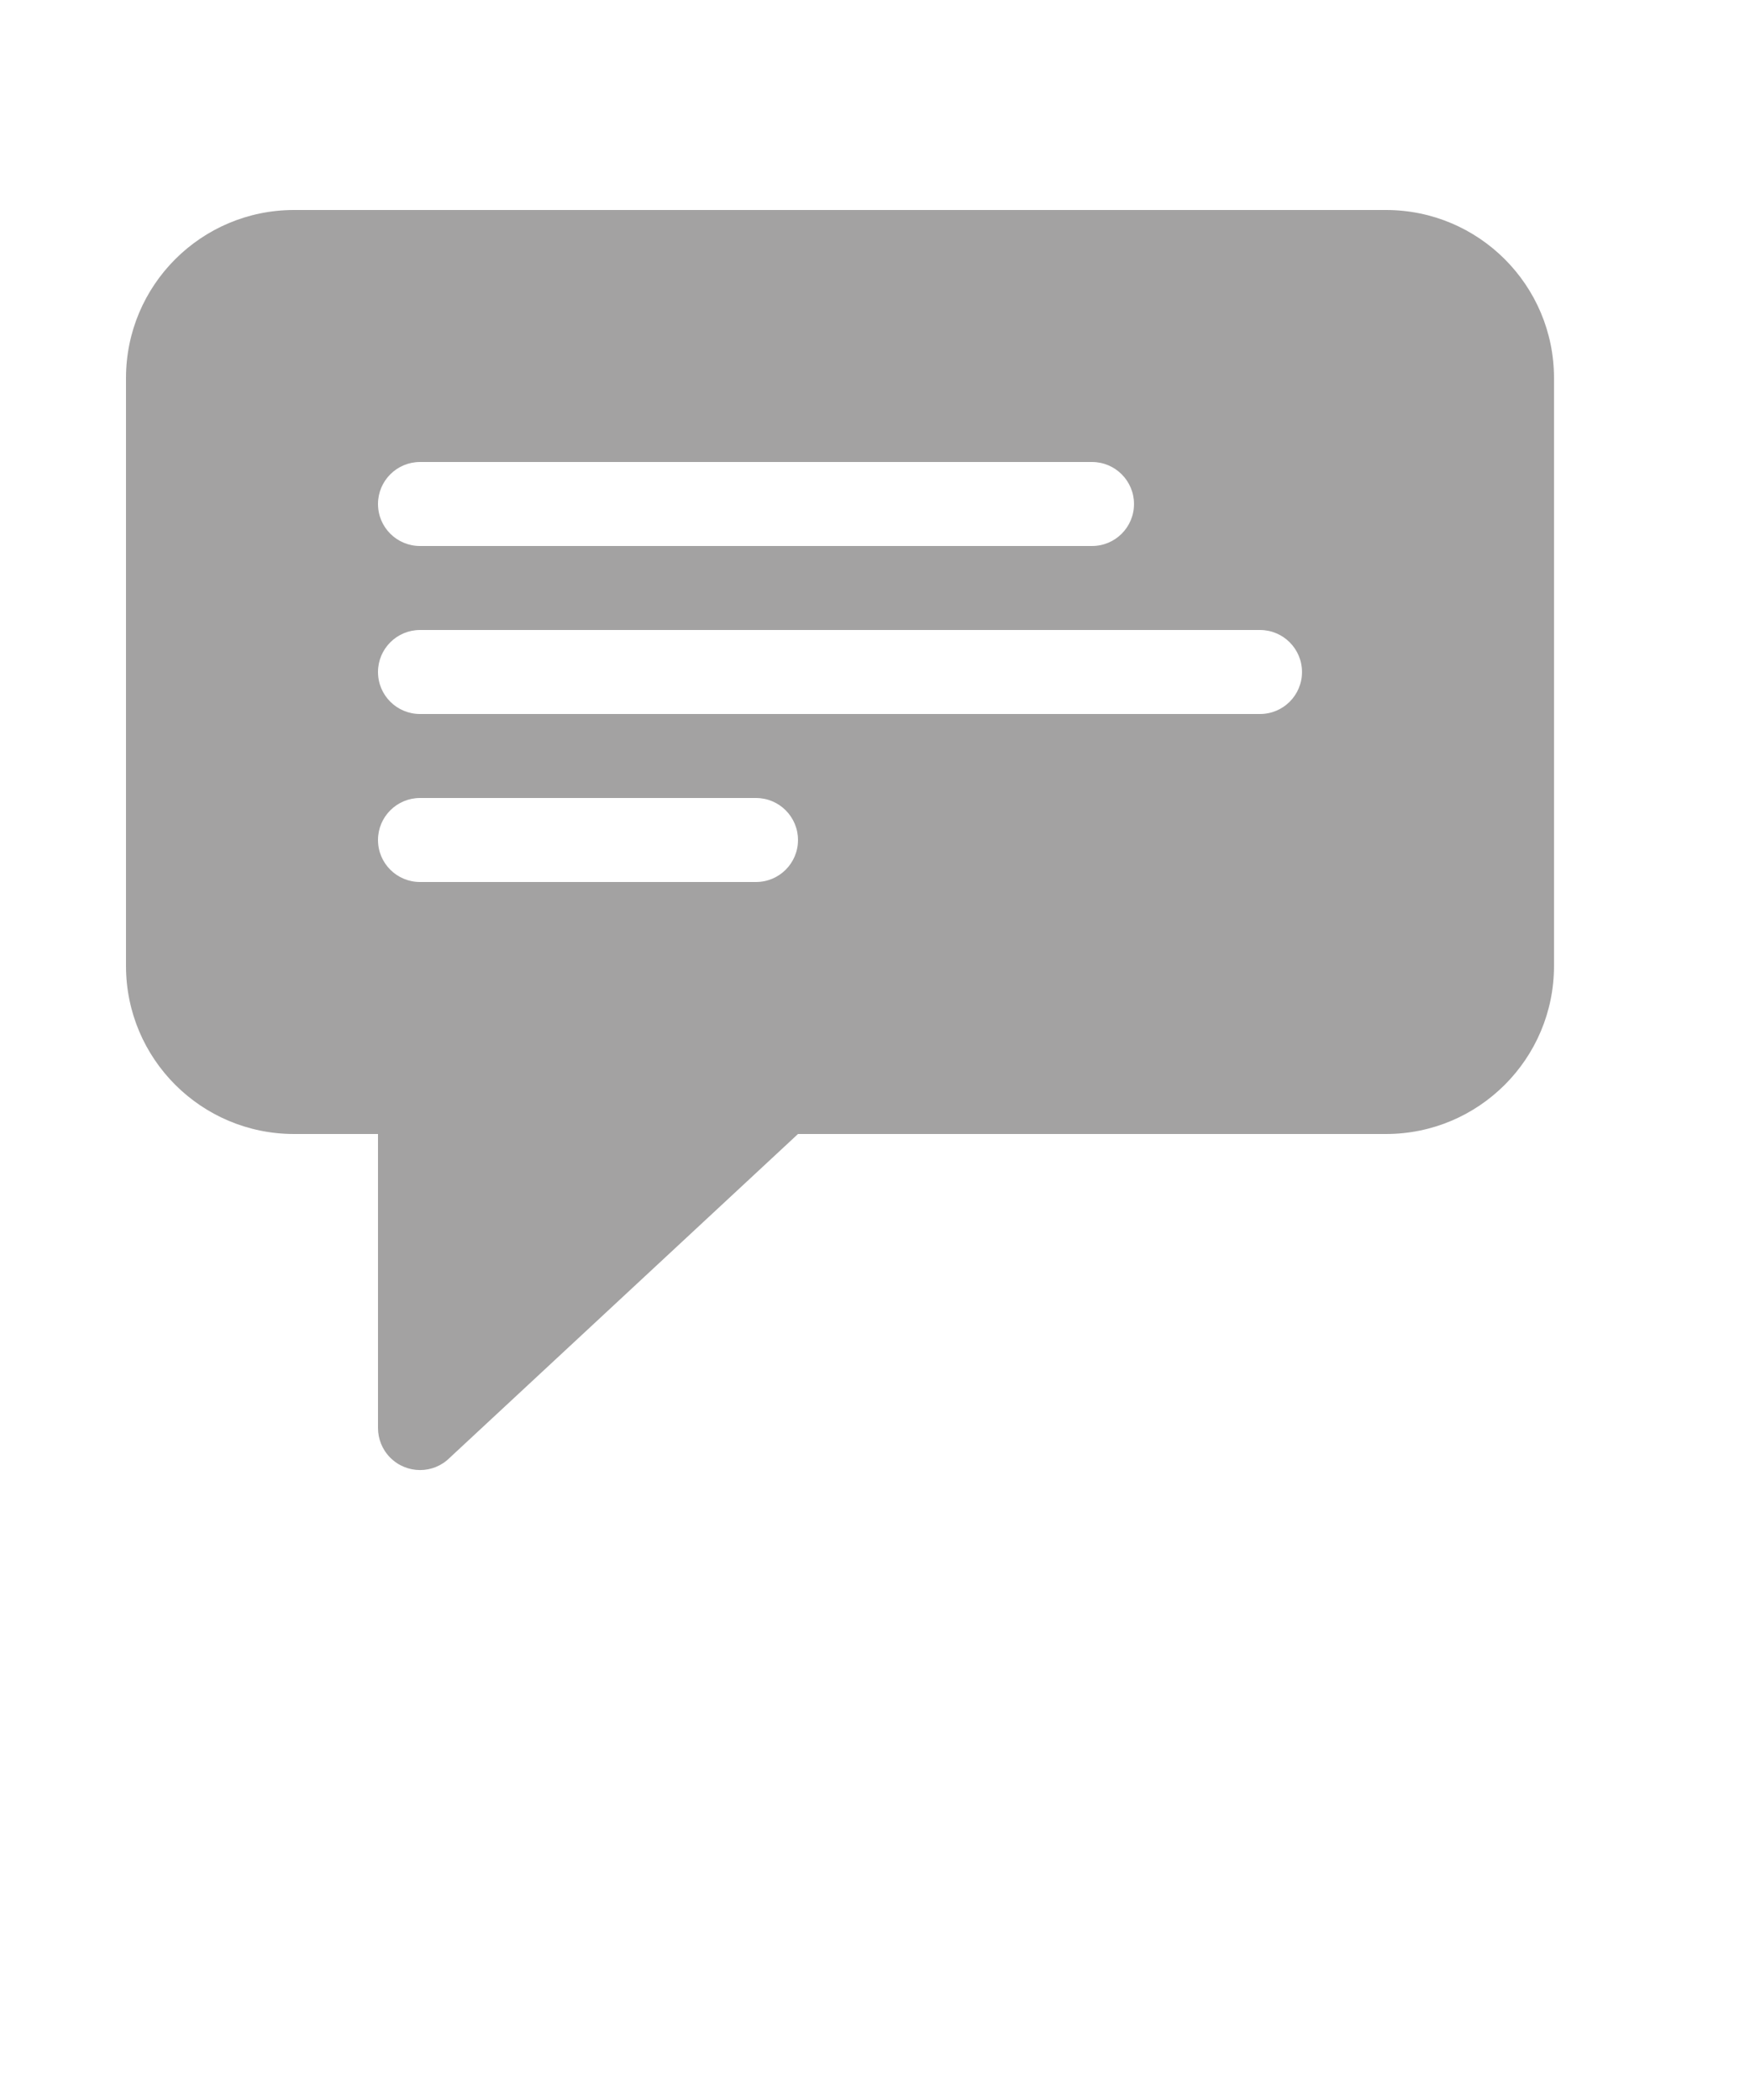 <svg width="20" height="24" viewBox="0 0 20 24" fill="none" xmlns="http://www.w3.org/2000/svg">
<path d="M15.84 2.4H3.36C2.3 2.4 1.44 3.26 1.44 4.32V11.04C1.44 12.1 2.3 12.96 3.36 12.96H4.32V16.32C4.32 16.443 4.367 16.566 4.461 16.66C4.649 16.847 4.952 16.848 5.14 16.66L9.12 12.96H15.84C16.9 12.96 17.76 12.1 17.76 11.04V4.32C17.76 3.26 16.9 2.4 15.84 2.4ZM4.8 5.28H12.48C12.745 5.28 12.96 5.495 12.96 5.76C12.96 6.026 12.745 6.24 12.48 6.24H4.8C4.535 6.24 4.32 6.026 4.32 5.76C4.32 5.495 4.535 5.28 4.8 5.28ZM8.64 10.08H4.8C4.535 10.08 4.32 9.866 4.32 9.6C4.32 9.335 4.535 9.12 4.8 9.12H8.64C8.905 9.12 9.12 9.335 9.12 9.6C9.12 9.866 8.905 10.08 8.64 10.08ZM14.4 8.16H4.8C4.535 8.16 4.32 7.946 4.32 7.68C4.32 7.415 4.535 7.2 4.8 7.2H14.4C14.665 7.2 14.88 7.415 14.88 7.68C14.88 7.946 14.665 8.16 14.4 8.16Z" fill="#A3A2A2"/>
</svg>
